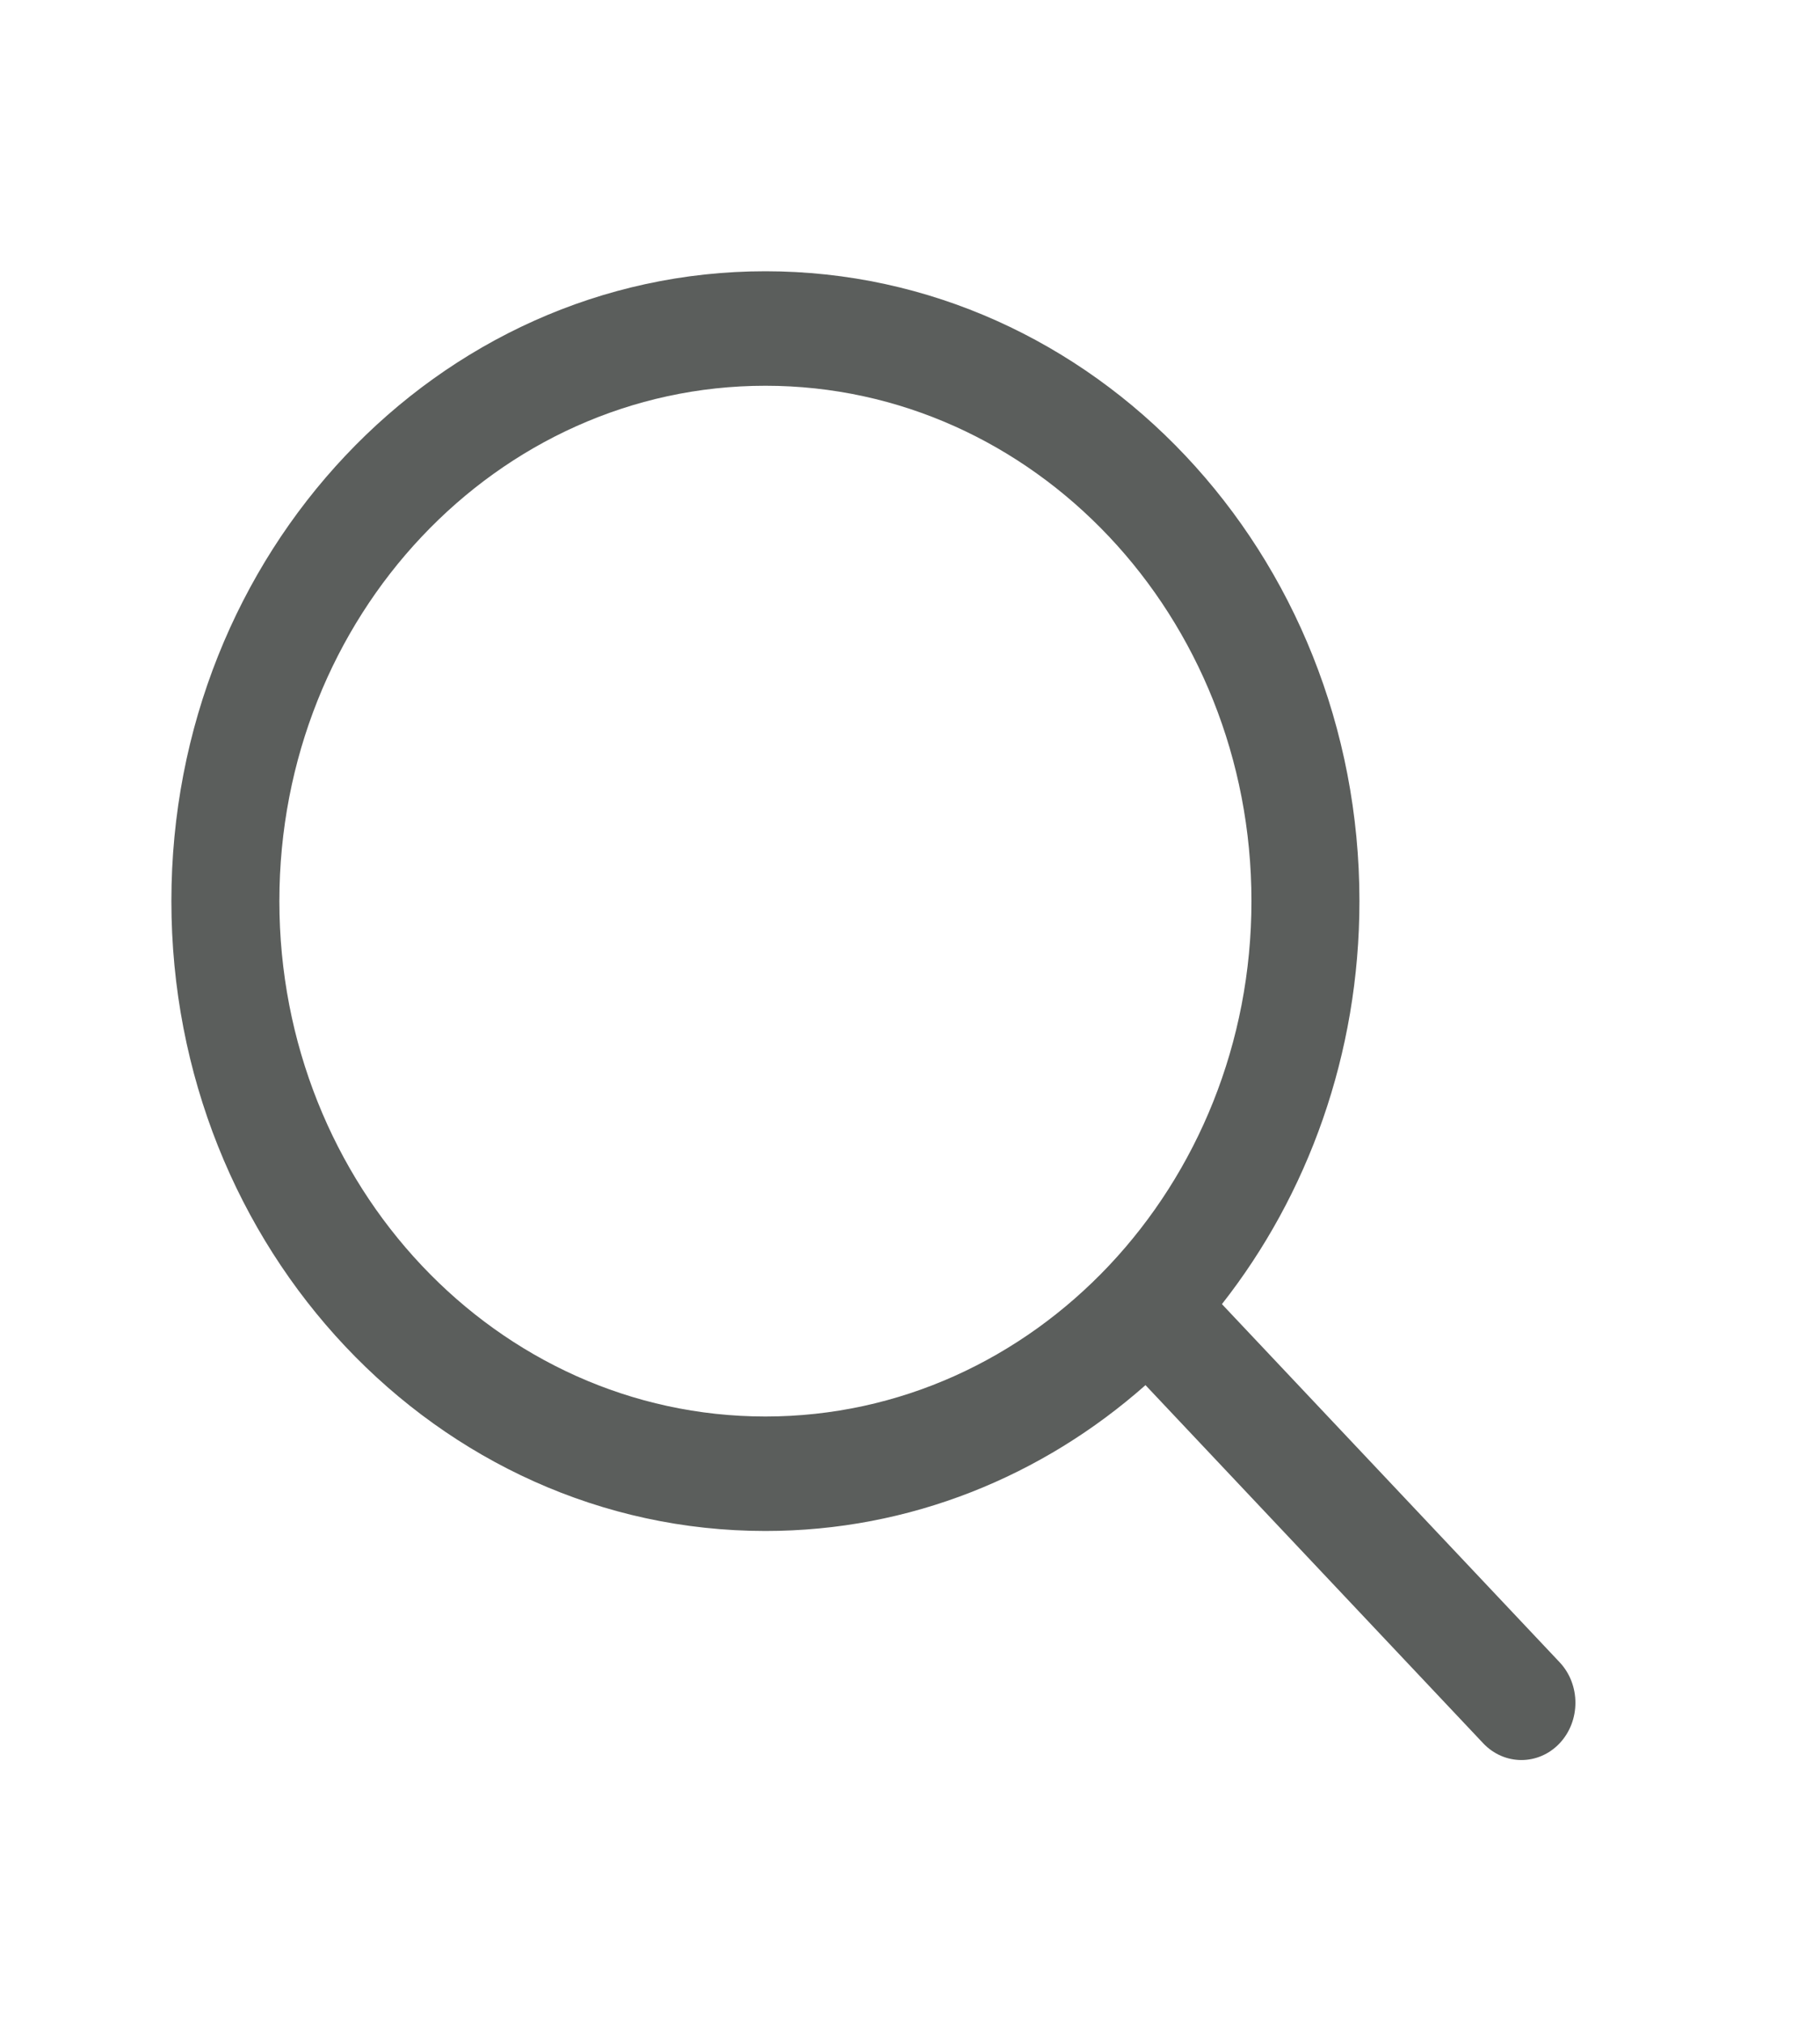 <svg width="18" height="20" viewBox="0 0 18 20" fill="none" xmlns="http://www.w3.org/2000/svg">
<path fill-rule="evenodd" clip-rule="evenodd" d="M7.57 3.814C4.915 3.814 2.763 6.095 2.763 8.909C2.763 11.723 4.915 14.005 7.57 14.005C8.897 14.005 10.098 13.435 10.969 12.512C11.839 11.589 12.377 10.316 12.377 8.909C12.377 6.095 10.225 3.814 7.57 3.814ZM1.695 8.909C1.695 5.47 4.325 2.682 7.57 2.682C10.815 2.682 13.445 5.47 13.445 8.909C13.445 10.425 12.933 11.815 12.085 12.894L15.425 16.435C15.633 16.656 15.633 17.015 15.425 17.236C15.216 17.457 14.878 17.457 14.669 17.236L11.329 13.695C10.311 14.595 9 15.137 7.57 15.137C4.325 15.137 1.695 12.349 1.695 8.909Z" fill="#5B5E5C"/>
</svg>
